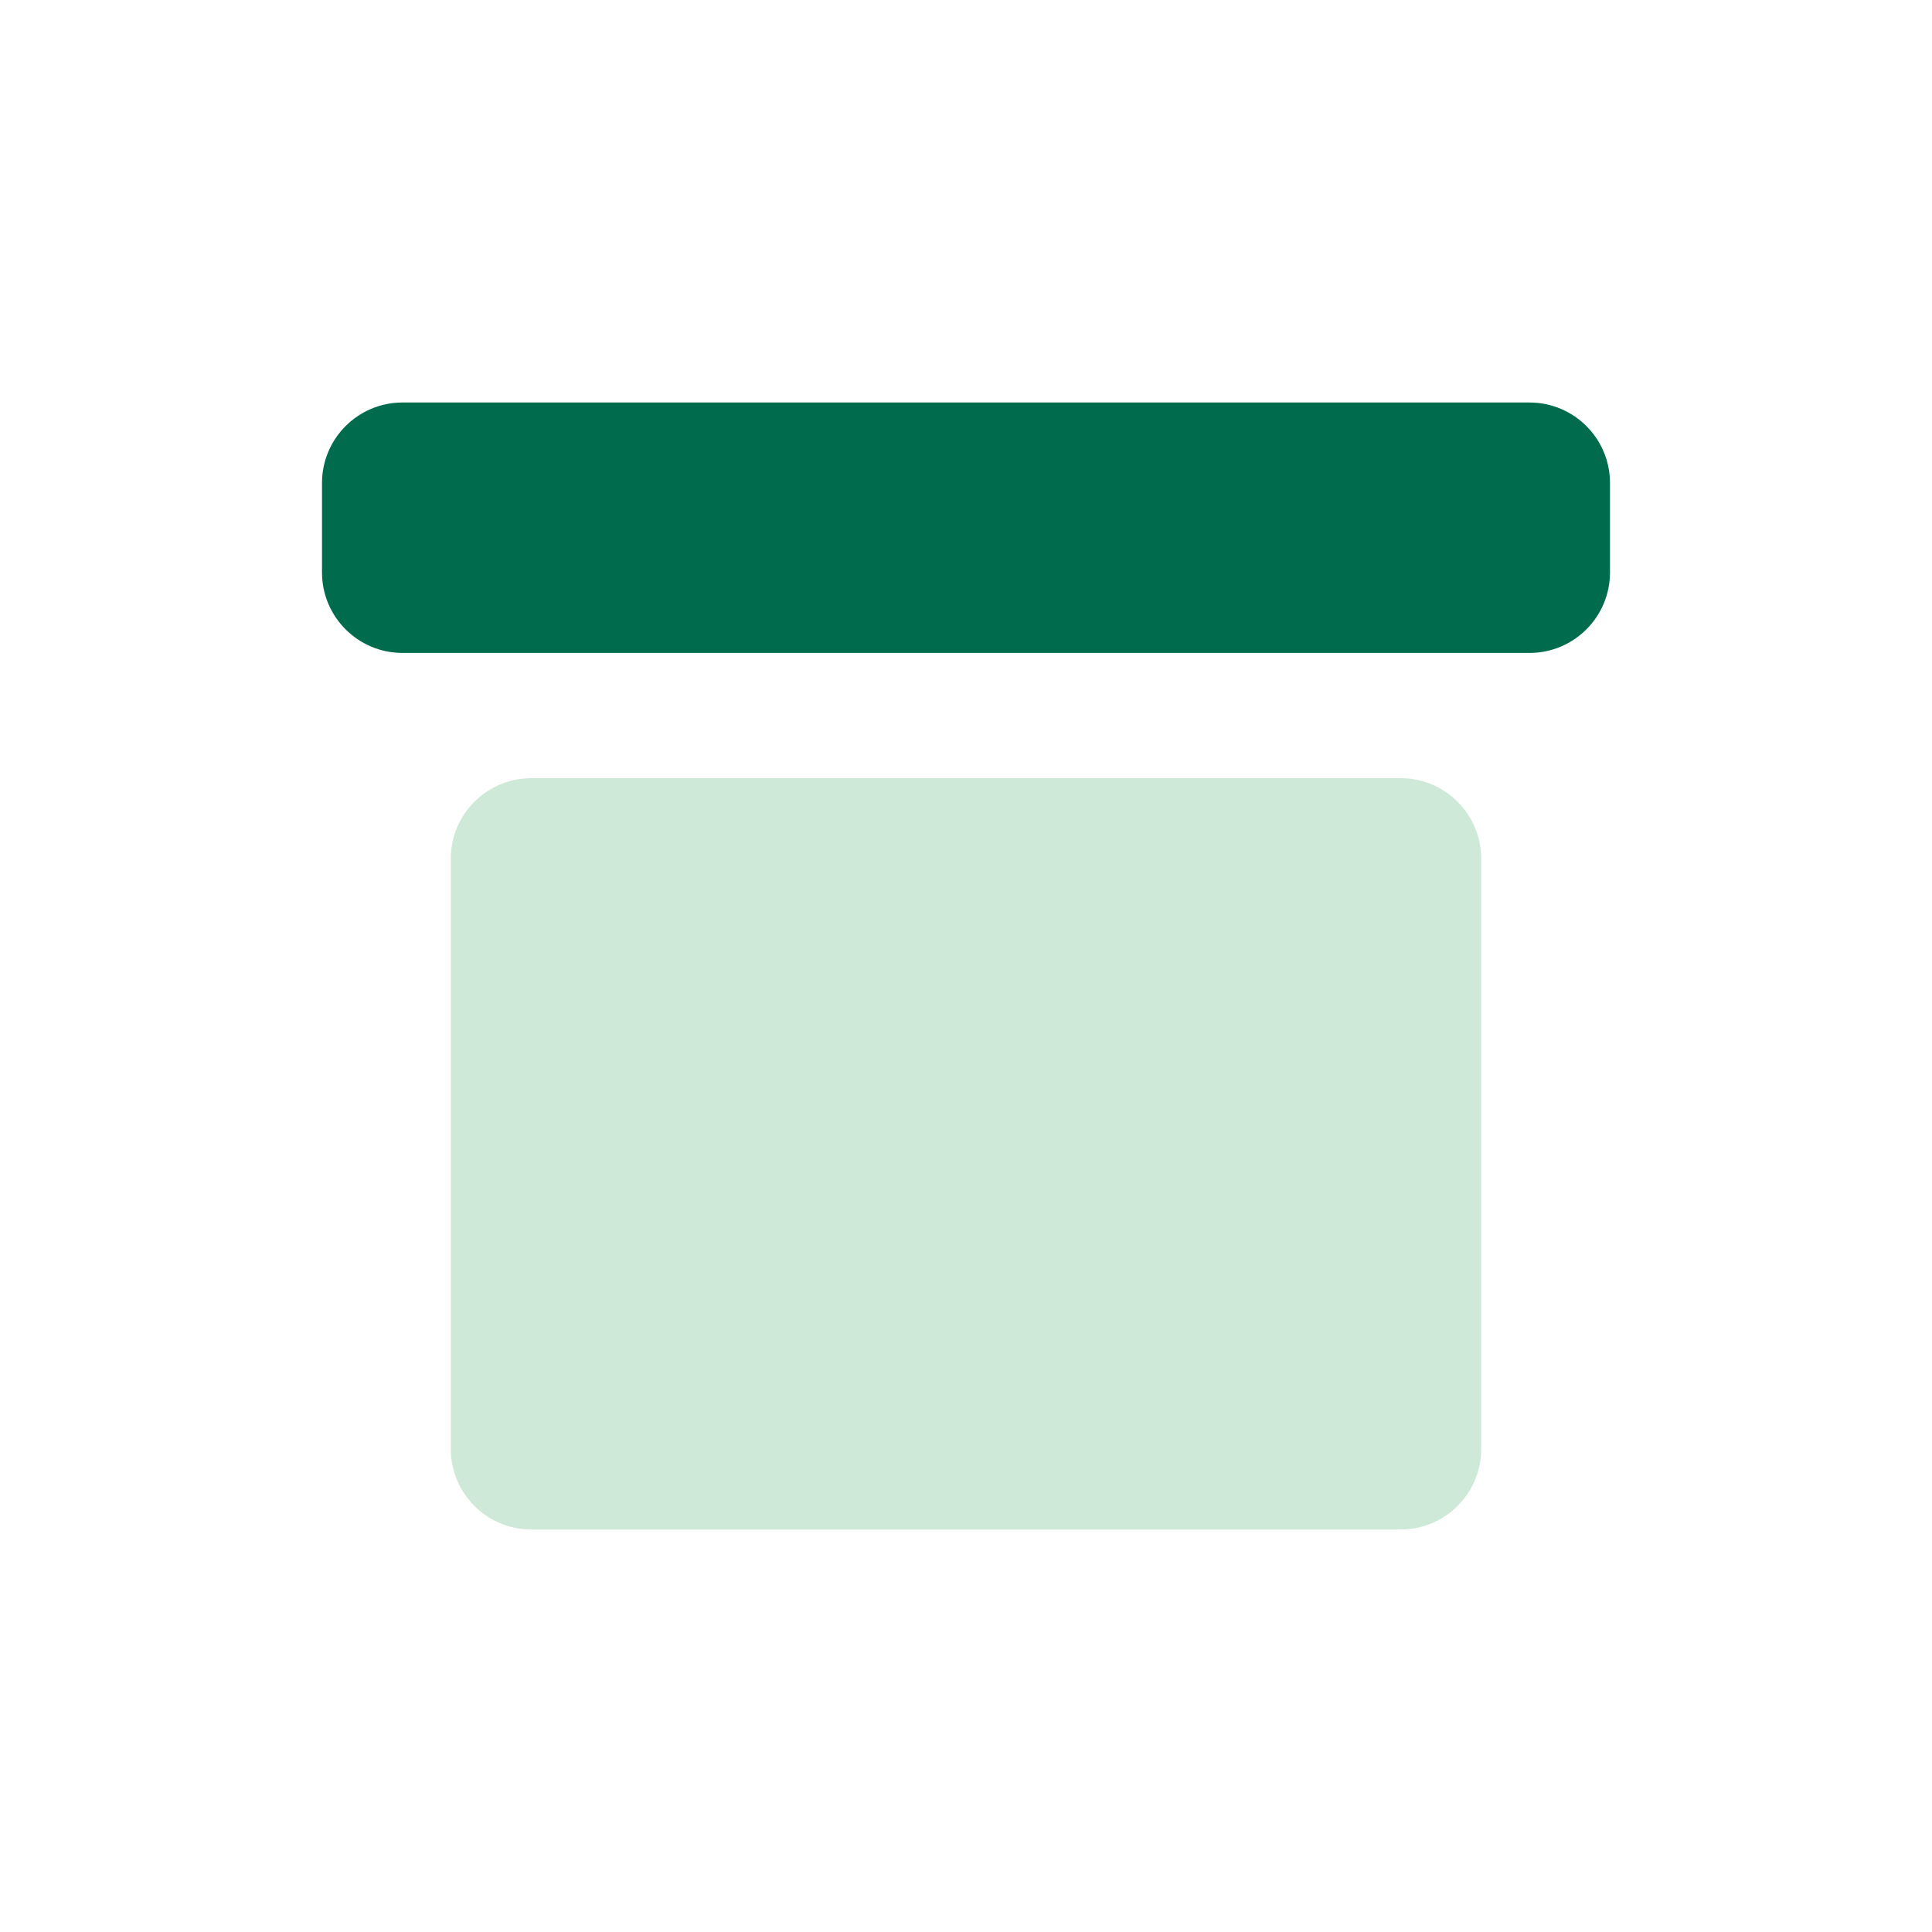 <svg xmlns="http://www.w3.org/2000/svg" width="24" height="24" viewBox="0 0 24 24" fill="none">
	<path d="M5.6 10.667C5.6 10.114 6.048 9.667 6.6 9.667H17.4C17.952 9.667 18.4 10.114 18.4 10.667V18C18.4 18.552 17.952 19 17.4 19H6.6C6.048 19 5.6 18.552 5.6 18V10.667Z" fill="#CFE9D9"/>
	<path d="M4 6C4 5.448 4.448 5 5 5H19C19.552 5 20 5.448 20 6V7.111C20 7.663 19.552 8.111 19 8.111H5C4.448 8.111 4 7.663 4 7.111V6Z" fill="#006C4D"/>
</svg>